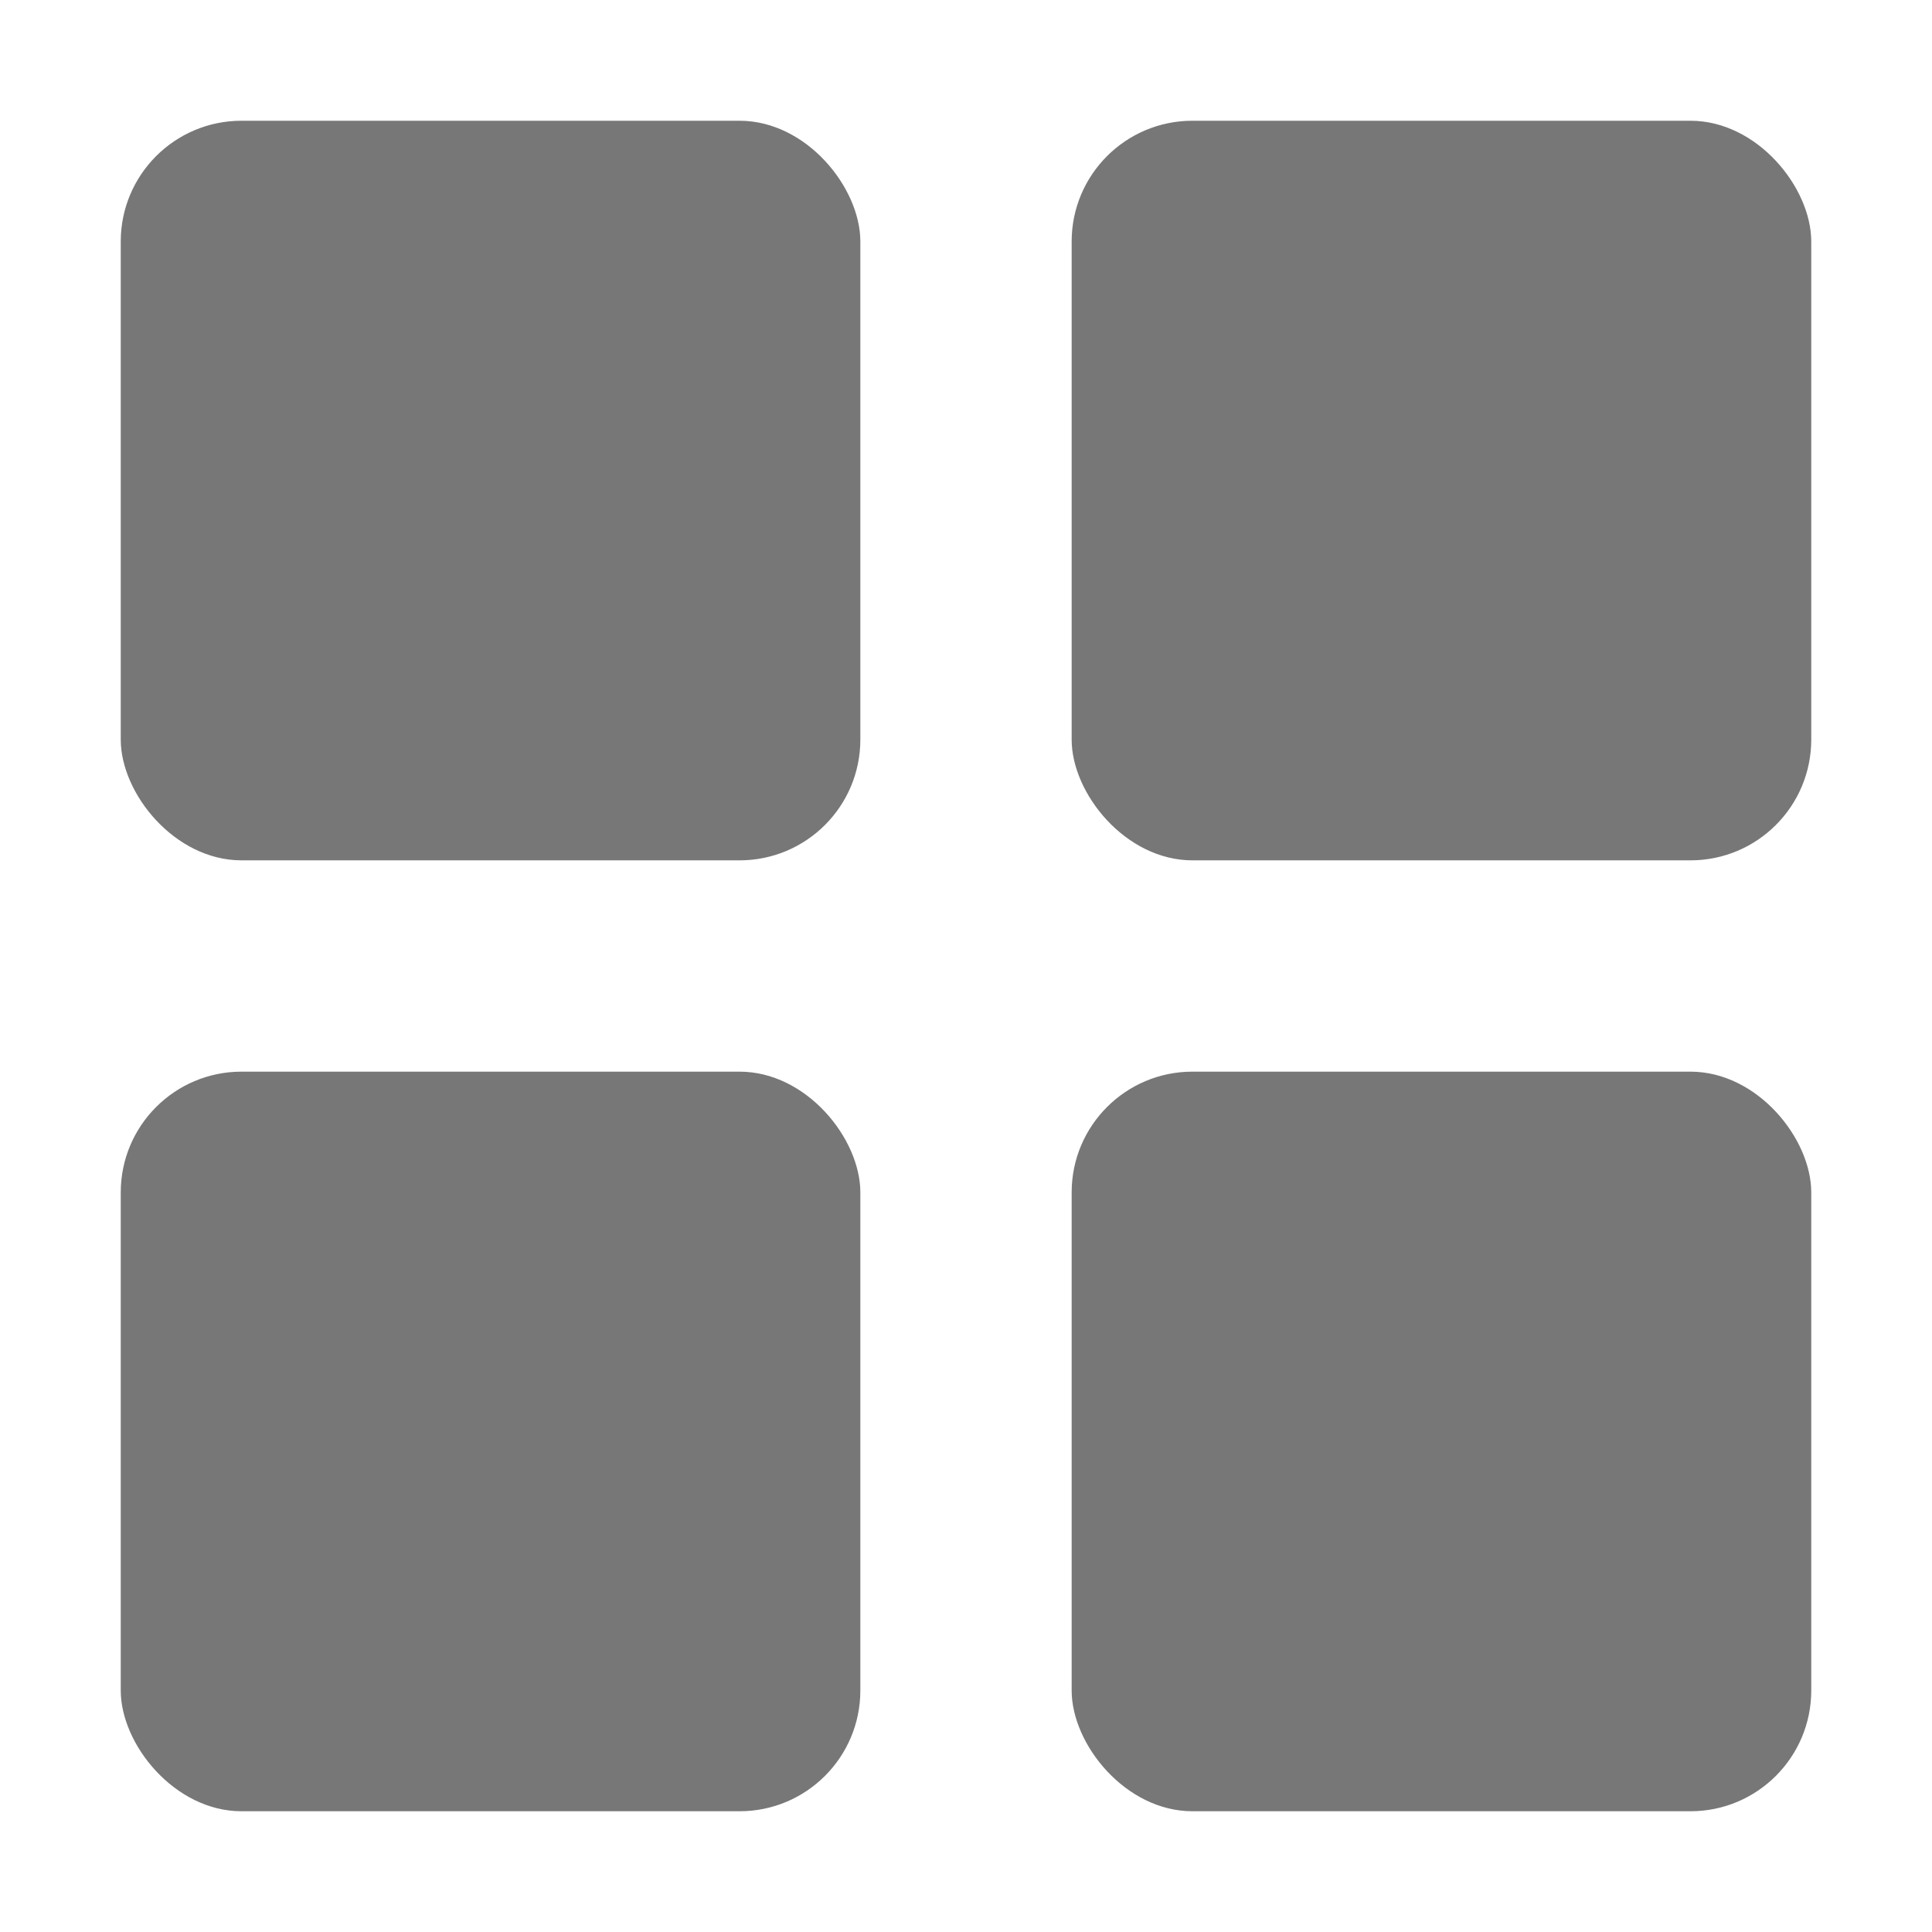 <svg width="16" height="16" viewBox="0 0 16 16" fill="none" xmlns="http://www.w3.org/2000/svg">
<rect x="1" y="1" width="6.125" height="6.125" rx="1" fill="#777777"/>
<rect x="1" y="8.875" width="6.125" height="6.125" rx="1" fill="#777777"/>
<rect x="8.875" y="1" width="6.125" height="6.125" rx="1" fill="#777777"/>
<rect x="8.875" y="8.875" width="6.125" height="6.125" rx="1" fill="#777777"/>
</svg>
